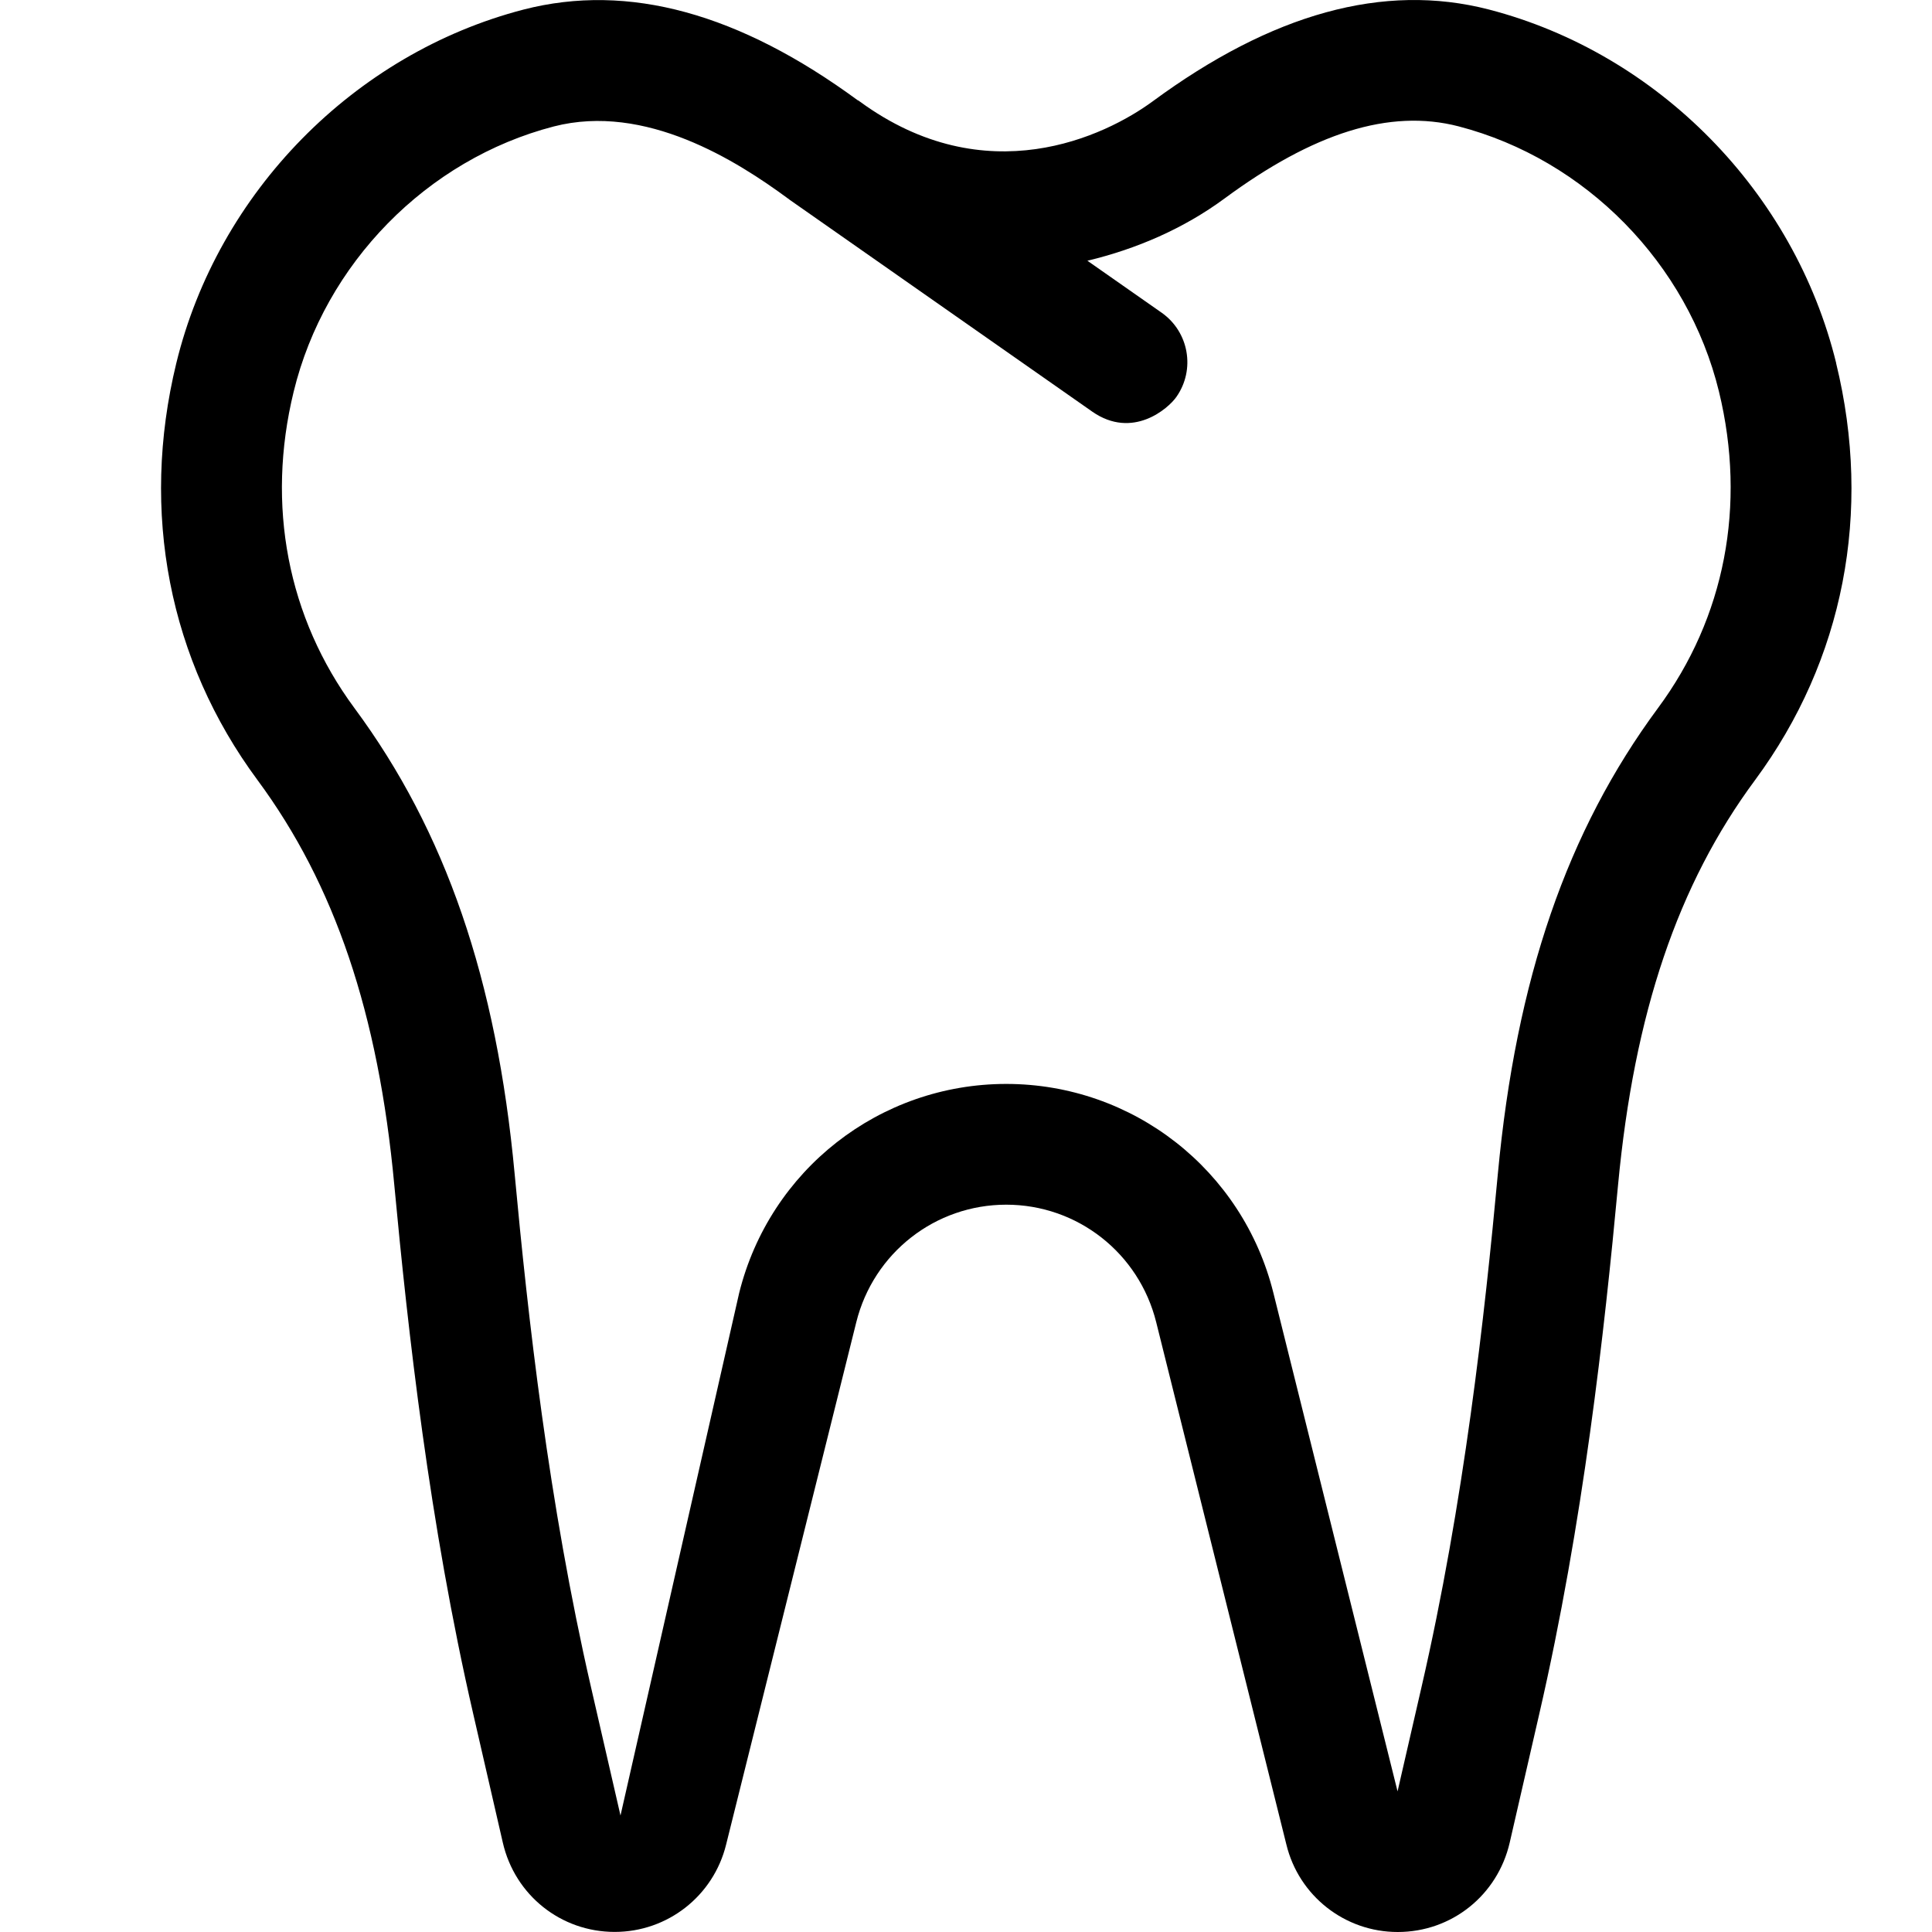 <svg xmlns="http://www.w3.org/2000/svg" width="24" height="24" viewBox="0 0 24 24">
    <path d="M22.81 4.512C22.291 2.389 20.6.664 18.495.118c-1.31-.338-2.698.053-4.176 1.141-.59.433-2.071 1.148-3.637.003l-.018-.013-.01-.004C9.188.169 7.81-.218 6.503.119 4.4.665 2.706 2.39 2.19 4.512c-.45 1.85-.092 3.69 1.008 5.177.961 1.3 1.502 2.899 1.7 5.031.17 1.814.434 4.2.982 6.577l.366 1.592c.15.654.722 1.11 1.39 1.11.657 0 1.227-.447 1.384-1.085l1.617-6.489c.214-.86.98-1.46 1.863-1.46s1.649.6 1.863 1.461l1.617 6.488c.155.638.727 1.087 1.384 1.086.668 0 1.239-.456 1.39-1.11l.366-1.593c.548-2.377.811-4.764.98-6.577.201-2.135.742-3.734 1.703-5.031 1.1-1.489 1.458-3.327 1.006-5.177zm-2.214 4.284c-1.129 1.527-1.762 3.364-1.989 5.784-.164 1.767-.421 4.089-.949 6.38l-.297 1.293-1.542-6.19c-.38-1.53-1.746-2.598-3.319-2.598-1.572 0-2.938 1.068-3.318 2.598l-1.474 6.49-.366-1.593c-.527-2.29-.785-4.612-.949-6.379-.225-2.417-.858-4.255-1.99-5.785-.83-1.123-1.099-2.52-.755-3.93.387-1.592 1.655-2.886 3.231-3.295 1.14-.294 2.276.428 2.912.897.003.003.007.004.01.006l.003.004 3.765 2.636c.502.349.945-.04 1.045-.184.238-.34.155-.807-.183-1.045l-.923-.646c.611-.146 1.197-.4 1.702-.772 1.101-.813 2.05-1.12 2.91-.897 1.576.41 2.846 1.703 3.234 3.296.342 1.41.074 2.807-.758 3.93z"/>
</svg>
